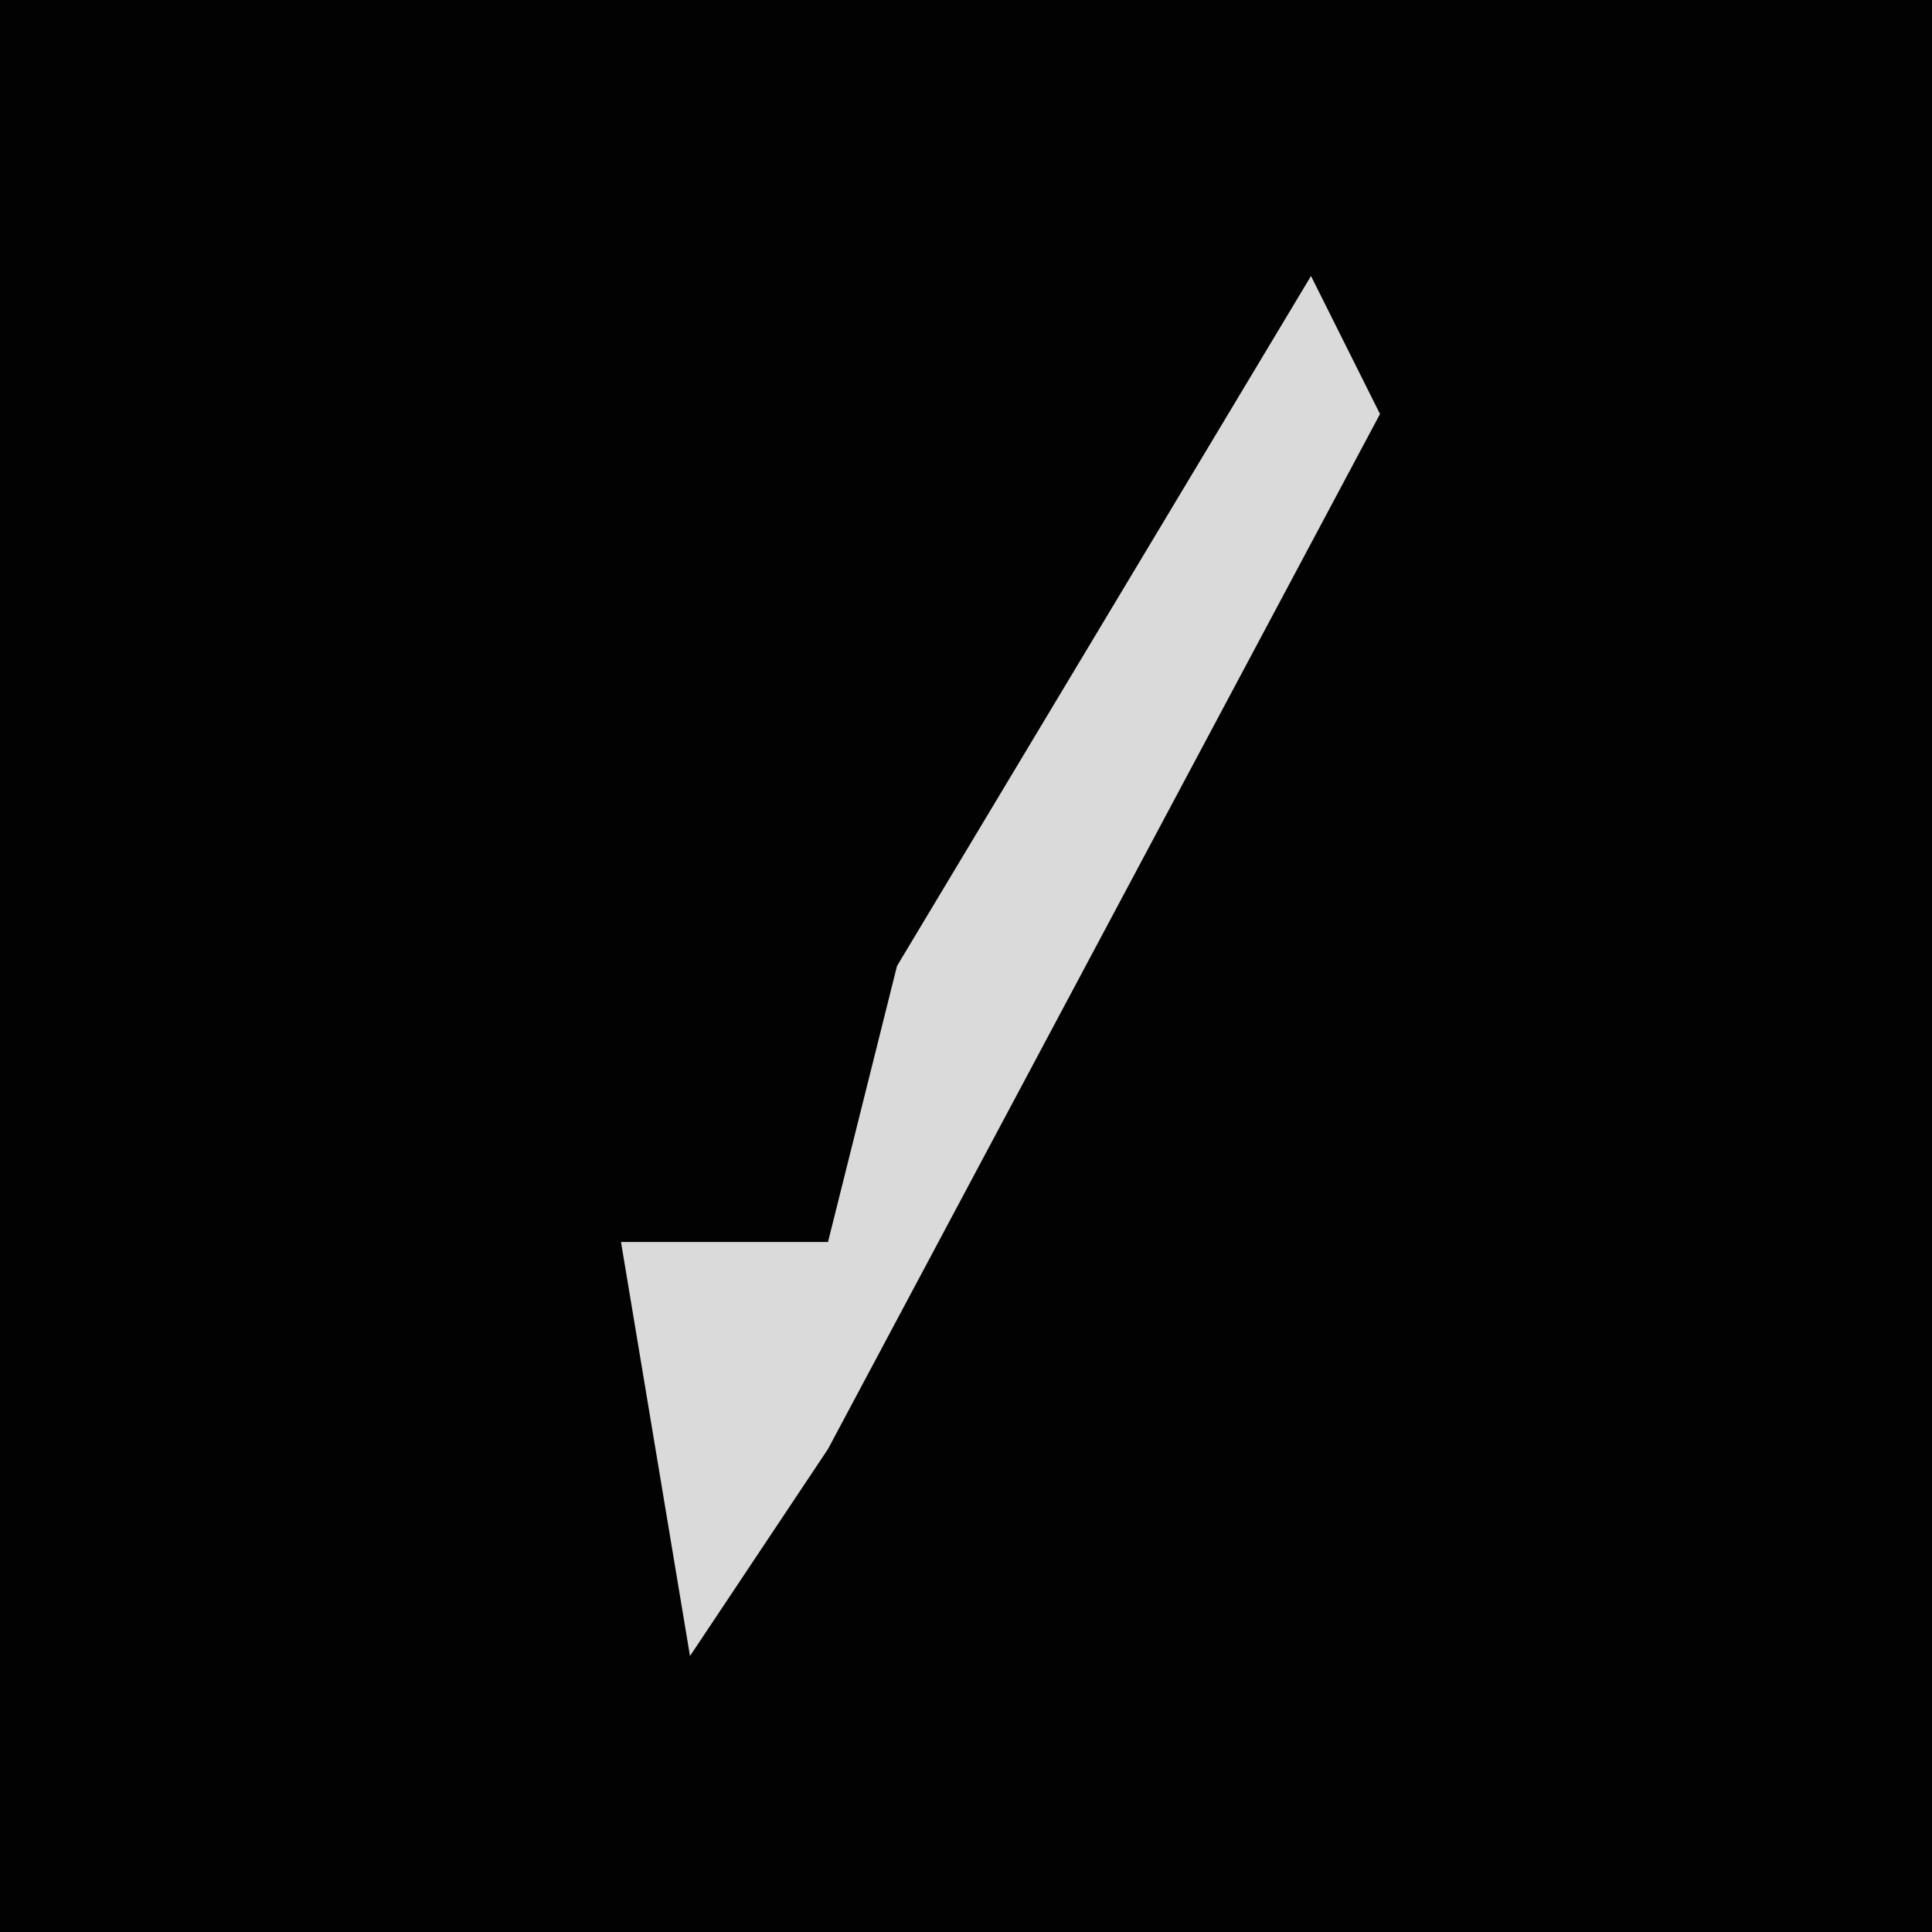 <?xml version="1.0" encoding="UTF-8"?>
<svg version="1.1" xmlns="http://www.w3.org/2000/svg" width="28" height="28">
<path d="M0,0 L28,0 L28,28 L0,28 Z " fill="#020202" transform="translate(0,0)"/>
<path d="M0,0 L1,2 L-7,17 L-9,20 L-10,14 L-7,14 L-6,10 Z " fill="#DADADA" transform="translate(19,4)"/>
</svg>
